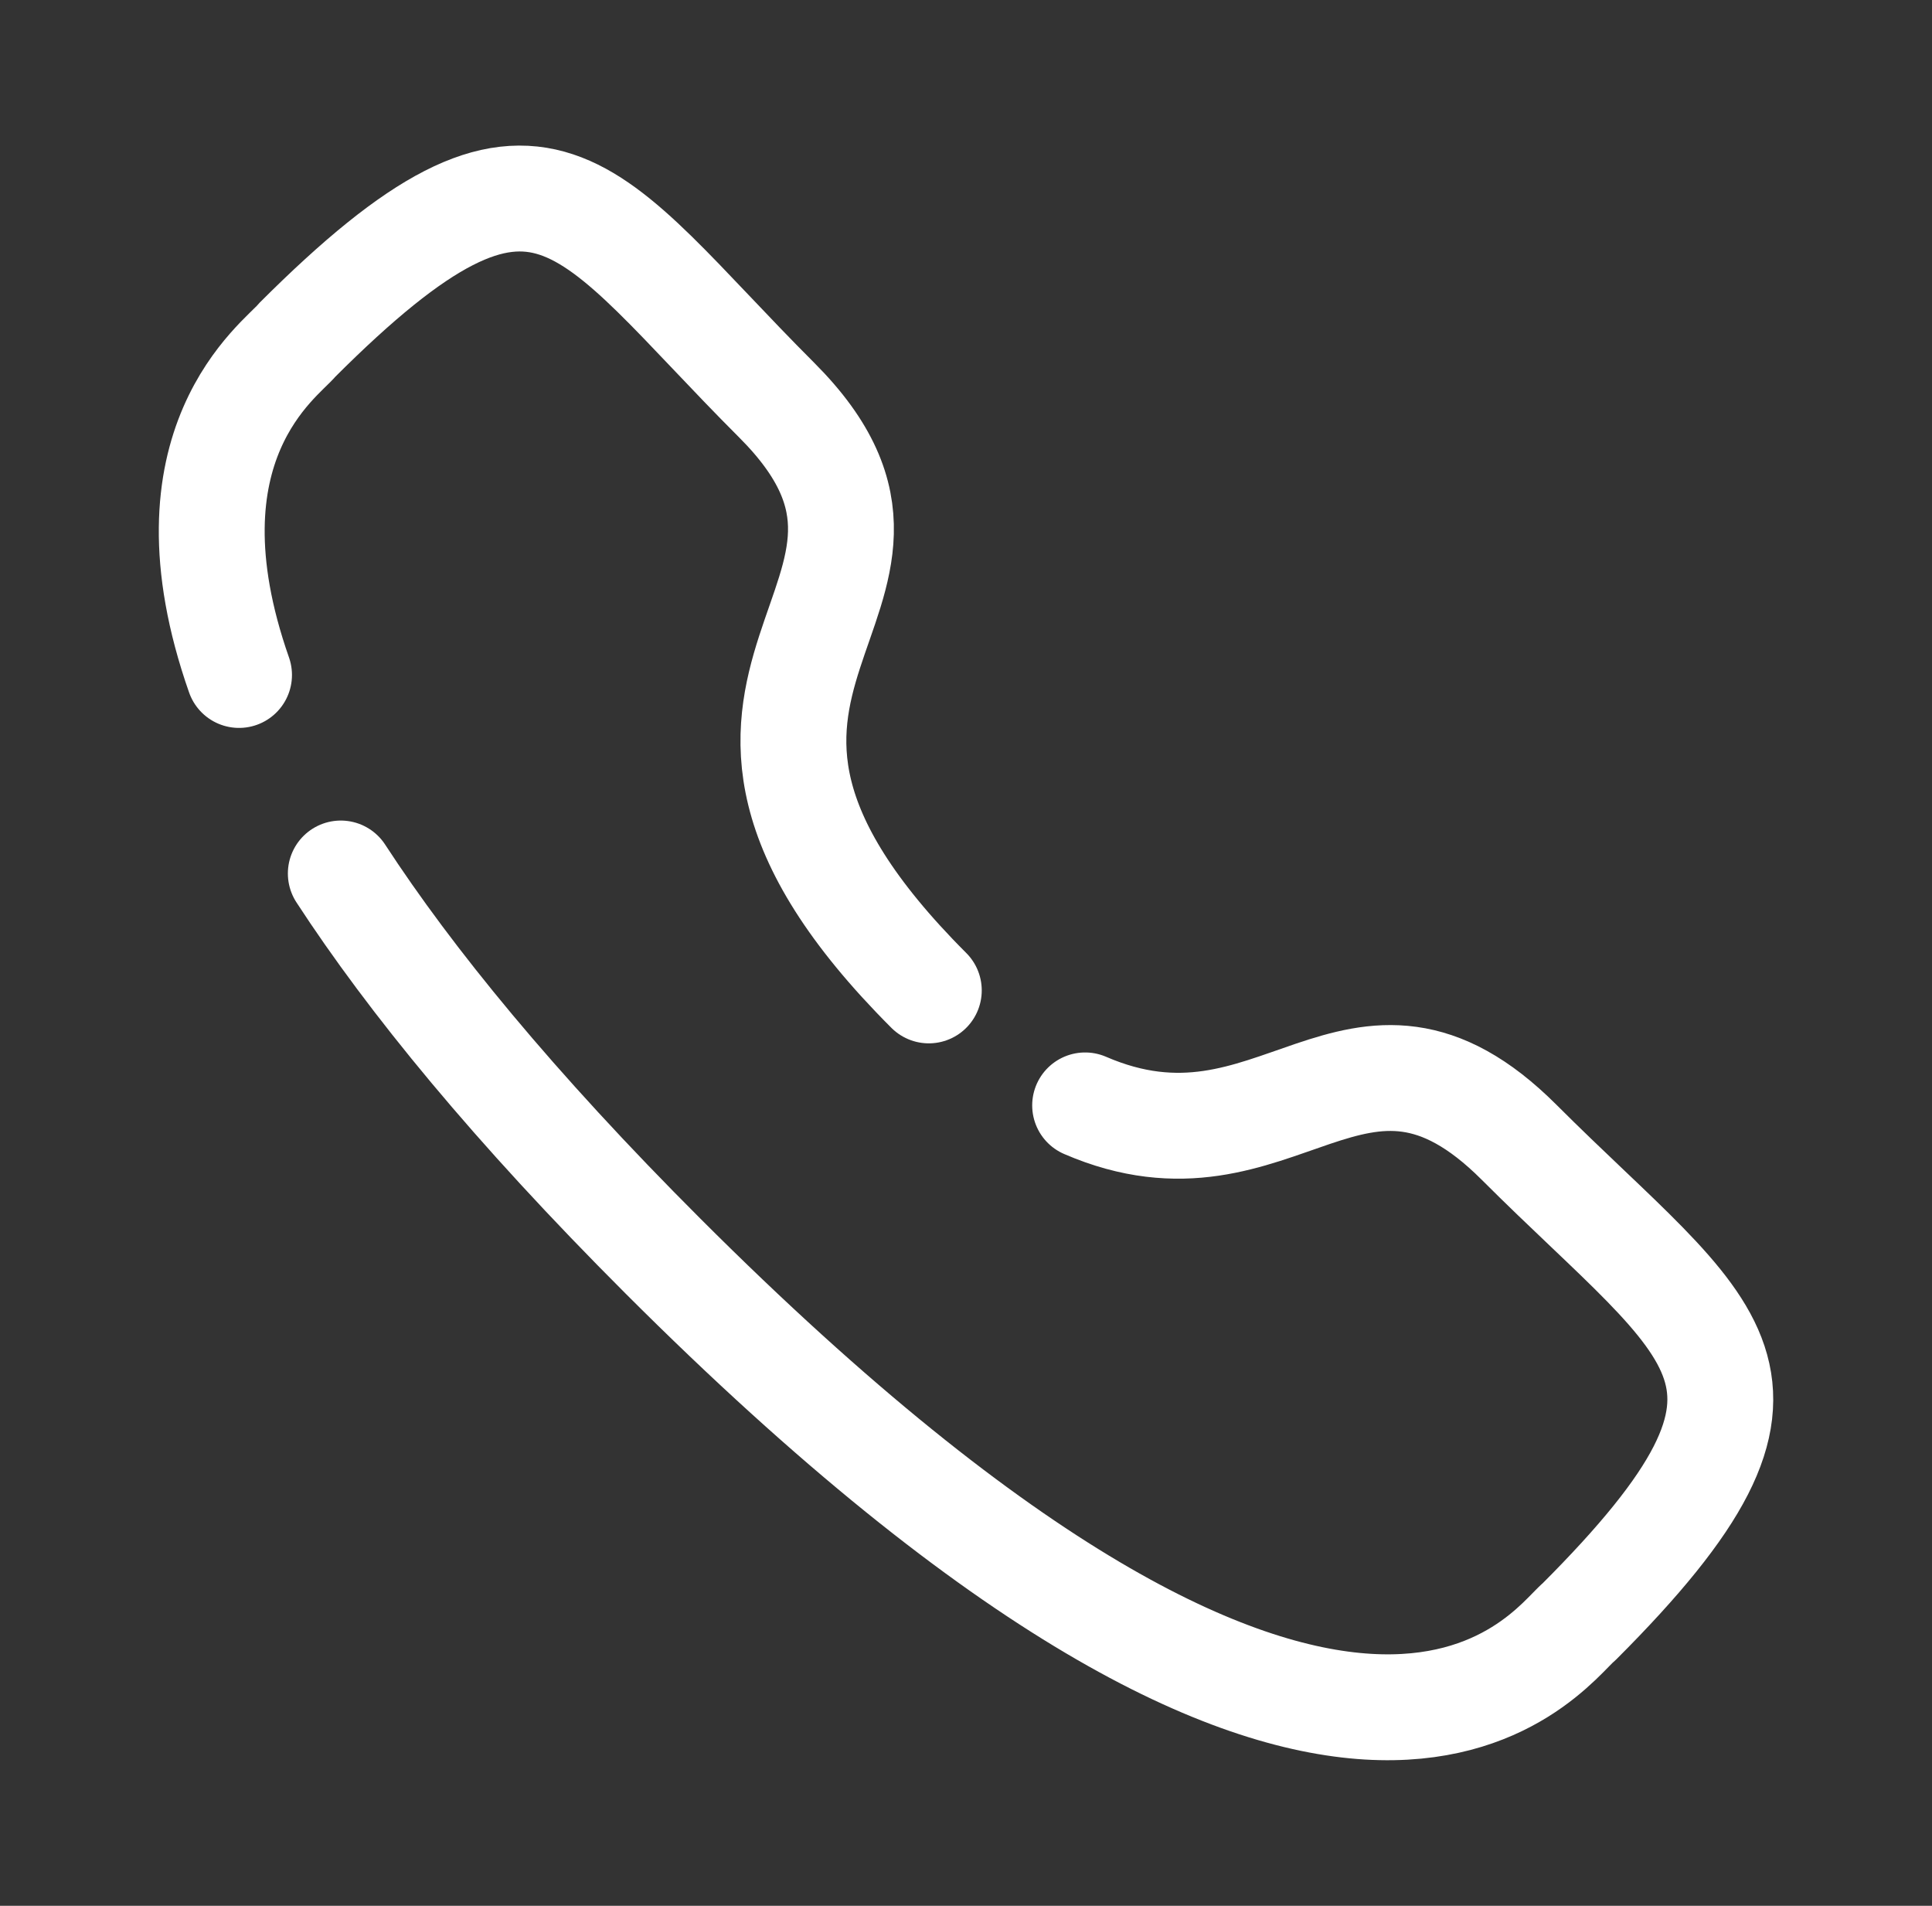 <svg width="73" height="72" viewBox="0 0 73 72" fill="none" xmlns="http://www.w3.org/2000/svg">
<rect x="0" y="0" width="73" height="72" fill="#333333" stroke="none"/>
<path d="M35.095 37.417C23.128 25.453 36.963 22.73 29.343 15.112C21.998 7.768 20.552 3.522 11.222 12.852C10.633 13.584 5.973 16.779 9.032 25.5" stroke="white" stroke-width="4" stroke-linecap="round" stroke-linejoin="round"/>
<path d="M41.001 41.761C48.269 44.905 51.223 36.984 57.398 43.154C64.744 50.498 68.966 51.97 59.659 61.274C58.493 62.211 51.086 73.483 25.055 47.459C19.397 41.803 15.5 37.025 12.877 33" stroke="white" stroke-width="4" stroke-linecap="round" stroke-linejoin="round"/>
</svg>
